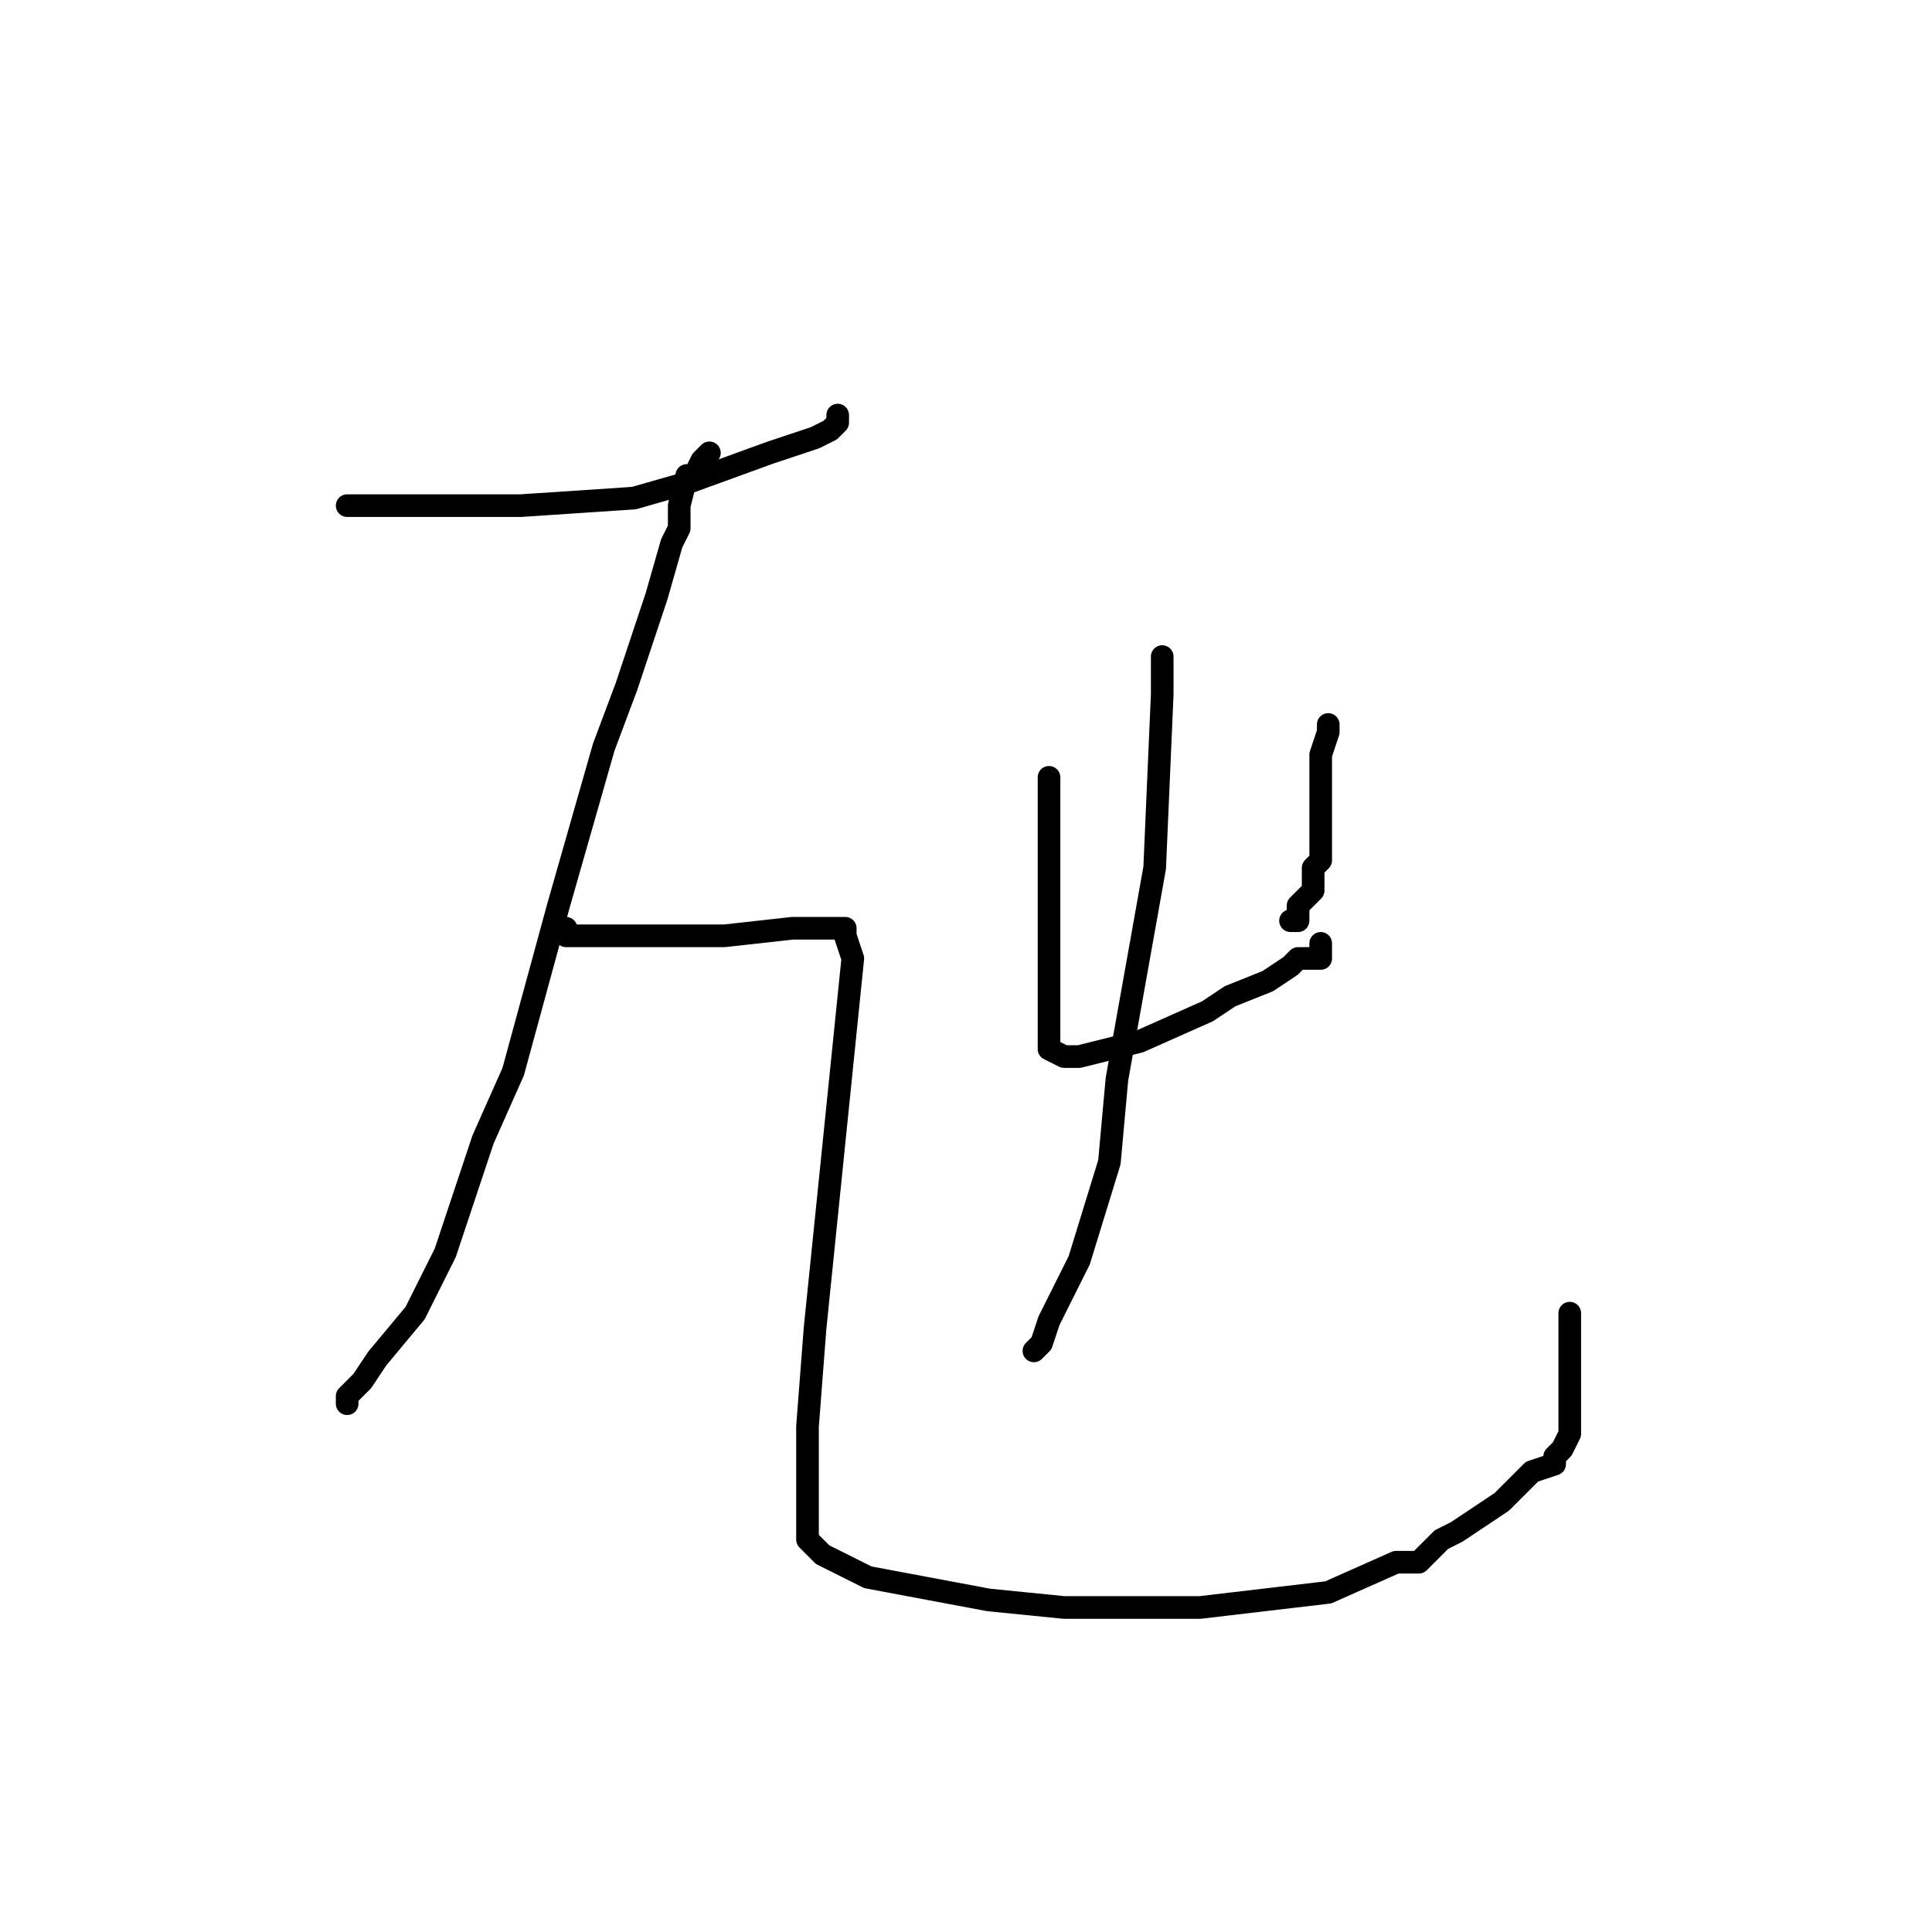<?xml version="1.0" standalone="no"?>
    <svg width="256" height="256" xmlns="http://www.w3.org/2000/svg" version="1.1">
    <polyline stroke="black" stroke-width="3" stroke-linecap="round" fill="transparent" stroke-linejoin="round" points="46 67 47 67 52 67 60 67 63 67 69 67 84 66 91 64 102 60 105 59 108 58 110 57 111 56 111 55 111 55 111 55 " />
        <polyline stroke="black" stroke-width="3" stroke-linecap="round" fill="transparent" stroke-linejoin="round" points="94 60 93 61 92 63 91 63 90 67 90 70 89 72 87 79 83 91 80 99 74 120 68 142 64 151 59 166 55 174 50 180 48 183 47 184 46 185 46 186 46 186 " />
        <polyline stroke="black" stroke-width="3" stroke-linecap="round" fill="transparent" stroke-linejoin="round" points="75 123 74 123 75 124 79 124 83 124 96 124 105 123 107 123 109 123 110 123 111 123 111 123 112 123 112 124 113 127 108 176 107 189 107 193 107 199 107 203 107 204 109 206 111 207 115 209 131 212 141 213 159 213 176 211 185 207 188 207 191 204 193 203 196 201 199 199 200 198 203 195 206 194 206 193 207 192 208 190 208 188 208 186 208 180 208 179 208 175 208 174 208 174 " />
        <polyline stroke="black" stroke-width="3" stroke-linecap="round" fill="transparent" stroke-linejoin="round" points="139 103 139 105 139 110 139 118 139 127 139 131 139 135 139 136 139 138 139 139 141 140 143 140 151 138 160 134 163 132 168 130 171 128 171 128 172 127 173 127 174 127 175 127 175 126 175 125 175 125 " />
        <polyline stroke="black" stroke-width="3" stroke-linecap="round" fill="transparent" stroke-linejoin="round" points="176 96 176 97 175 100 175 105 175 107 175 111 175 113 175 114 174 115 174 116 174 118 173 119 172 120 172 121 172 122 171 122 171 122 " />
        <polyline stroke="black" stroke-width="3" stroke-linecap="round" fill="transparent" stroke-linejoin="round" points="154 87 154 92 153 115 148 143 147 154 143 167 140 173 139 175 138 178 137 179 137 179 137 179 " />
        </svg>
